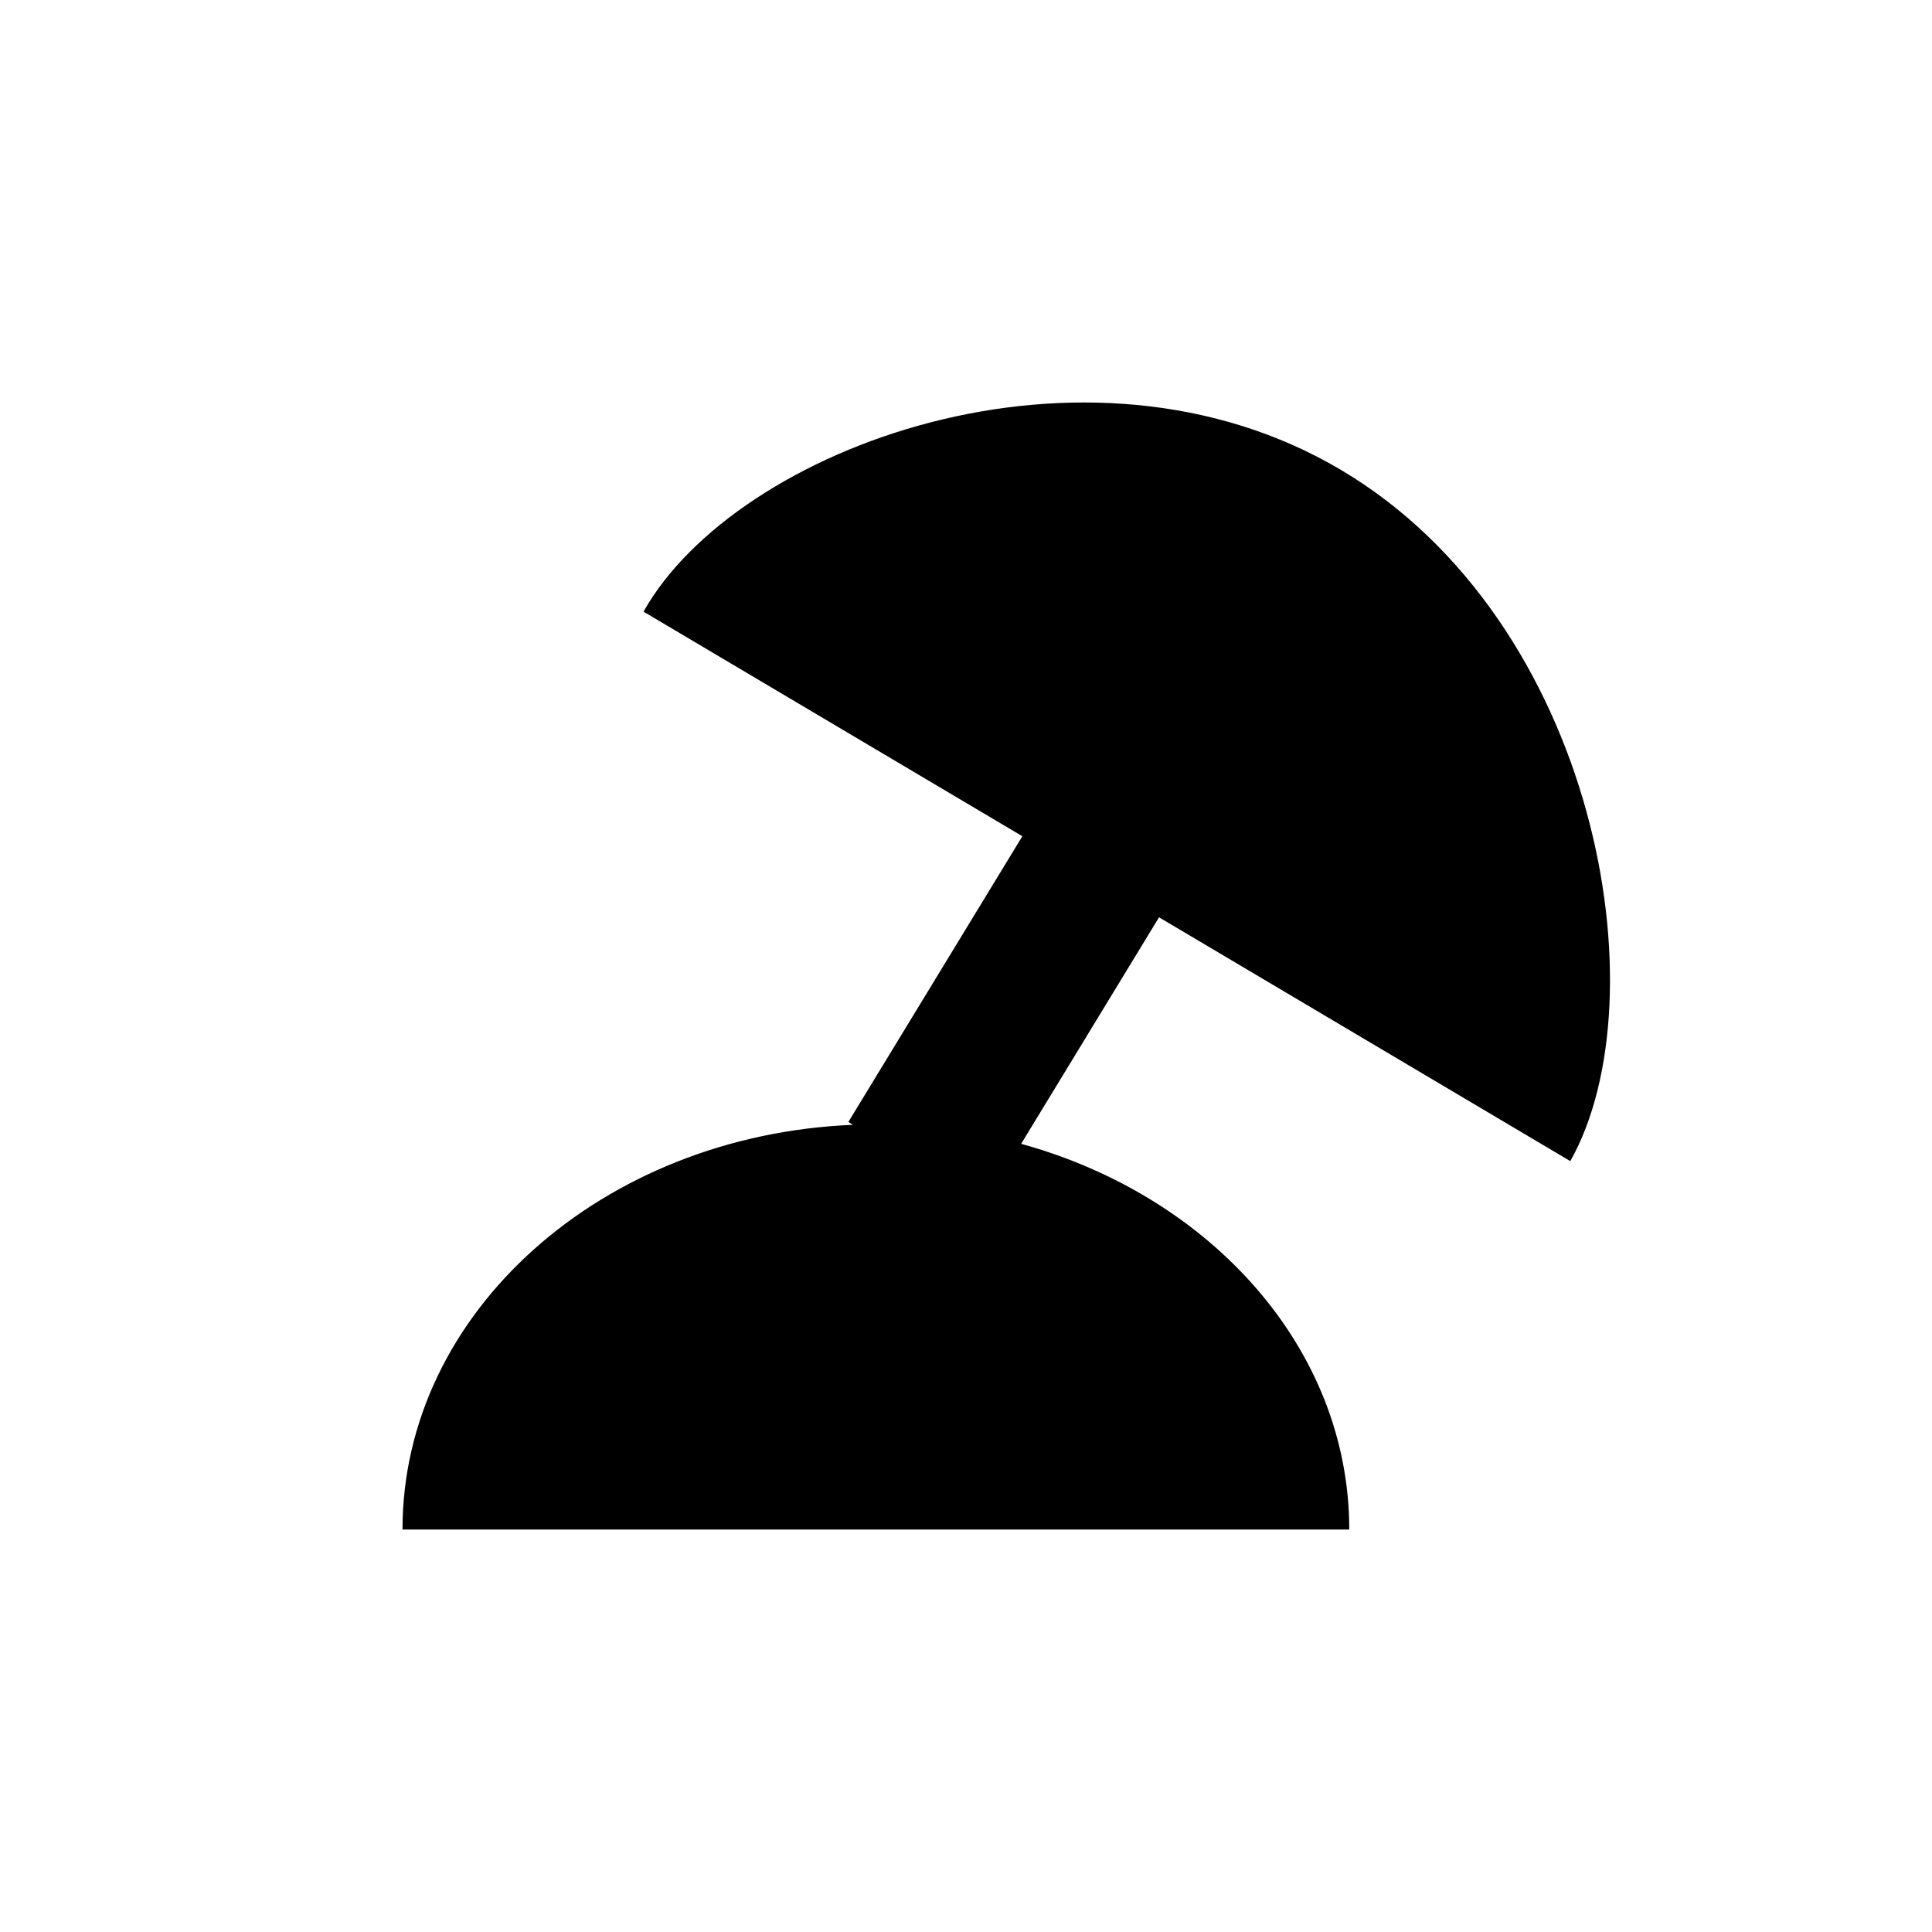 <svg width="24" height="24" viewBox="0 0 24 24" fill="none" xmlns="http://www.w3.org/2000/svg">
<path d="M16.659 5.838C13.479 3.953 9.141 5.557 7.994 7.598L12.7 10.388L10.539 13.937L10.595 13.973C7.48 14.101 5 16.302 5 19H16.761C16.761 16.76 15.05 14.861 12.685 14.209L14.398 11.395L19.507 14.424C20.654 12.383 19.838 7.723 16.659 5.838Z" fill="black"/>
</svg>
